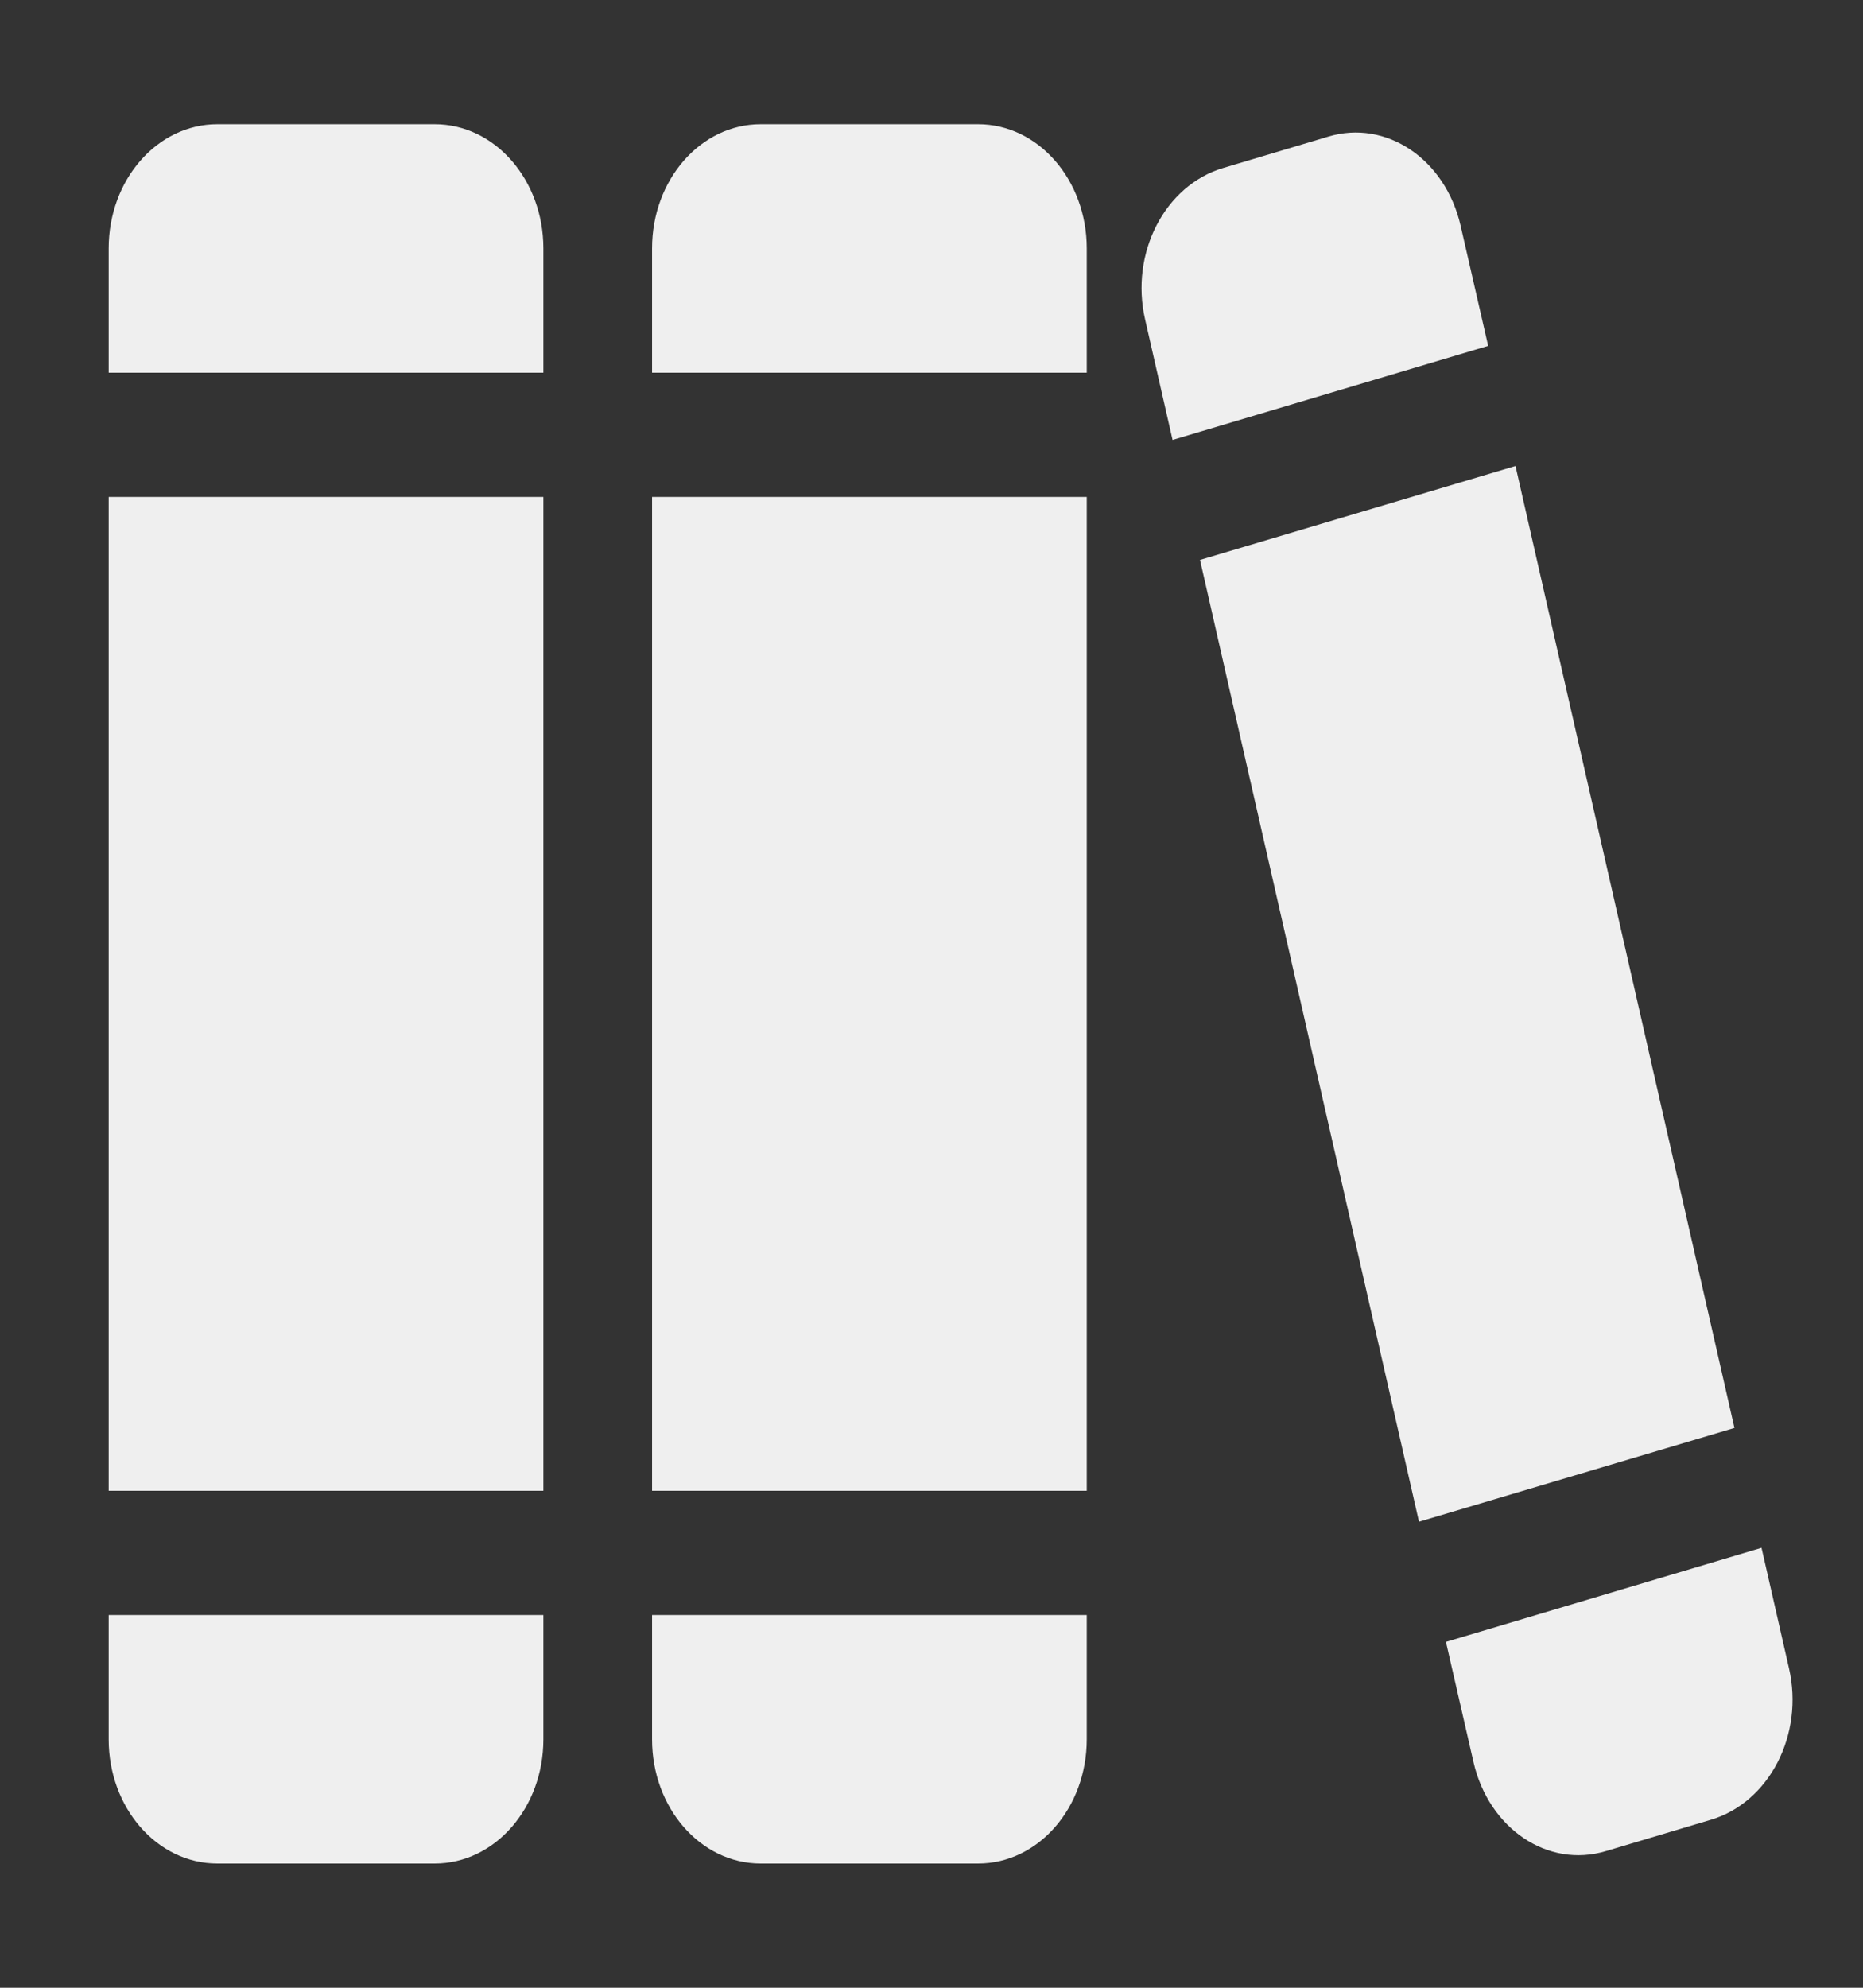 <svg width="15" height="16" viewBox="0 0 15 16" fill="none" xmlns="http://www.w3.org/2000/svg">
<rect x="0" y="0" width="15" height="16" fill="#333333" stroke="none"/>
<path d="M3.5 1H1.75C1.266 1 0.875 1.447 0.875 2V3H4.375V2C4.375 1.447 3.984 1 3.5 1Z" fill="#EFEFEF"/>
<path d="M0.875 14C0.875 14.553 1.266 15 1.75 15H3.5C3.984 15 4.375 14.553 4.375 14V13H0.875V14Z" fill="#EFEFEF"/>
<path d="M4.375 4H0.875V12H4.375V4Z" fill="#EFEFEF"/>
<path d="M7.875 1H6.125C5.641 1 5.25 1.447 5.25 2V3H8.75V2C8.75 1.447 8.359 1 7.875 1Z" fill="#EFEFEF"/>
<path d="M5.25 14C5.25 14.553 5.641 15 6.125 15H7.875C8.359 15 8.75 14.553 8.75 14V13H5.25V14Z" fill="#EFEFEF"/>
<path d="M8.75 4H5.25V12H8.75V4Z" fill="#EFEFEF"/>
<path d="M10.694 1.1L9.846 1.353C9.378 1.494 9.097 2.038 9.22 2.572L9.441 3.541L11.982 2.784L11.76 1.816C11.637 1.281 11.161 0.959 10.694 1.1Z" fill="#EFEFEF"/>
<path d="M12.202 3.751L9.662 4.507L11.425 12.249L13.965 11.494L12.202 3.751Z" fill="#EFEFEF"/>
<path d="M11.864 14.184C11.987 14.719 12.463 15.041 12.93 14.9L13.778 14.647C14.245 14.506 14.527 13.963 14.404 13.428L14.183 12.459L11.642 13.216L11.864 14.184Z" fill="#EFEFEF"/>
</svg>
